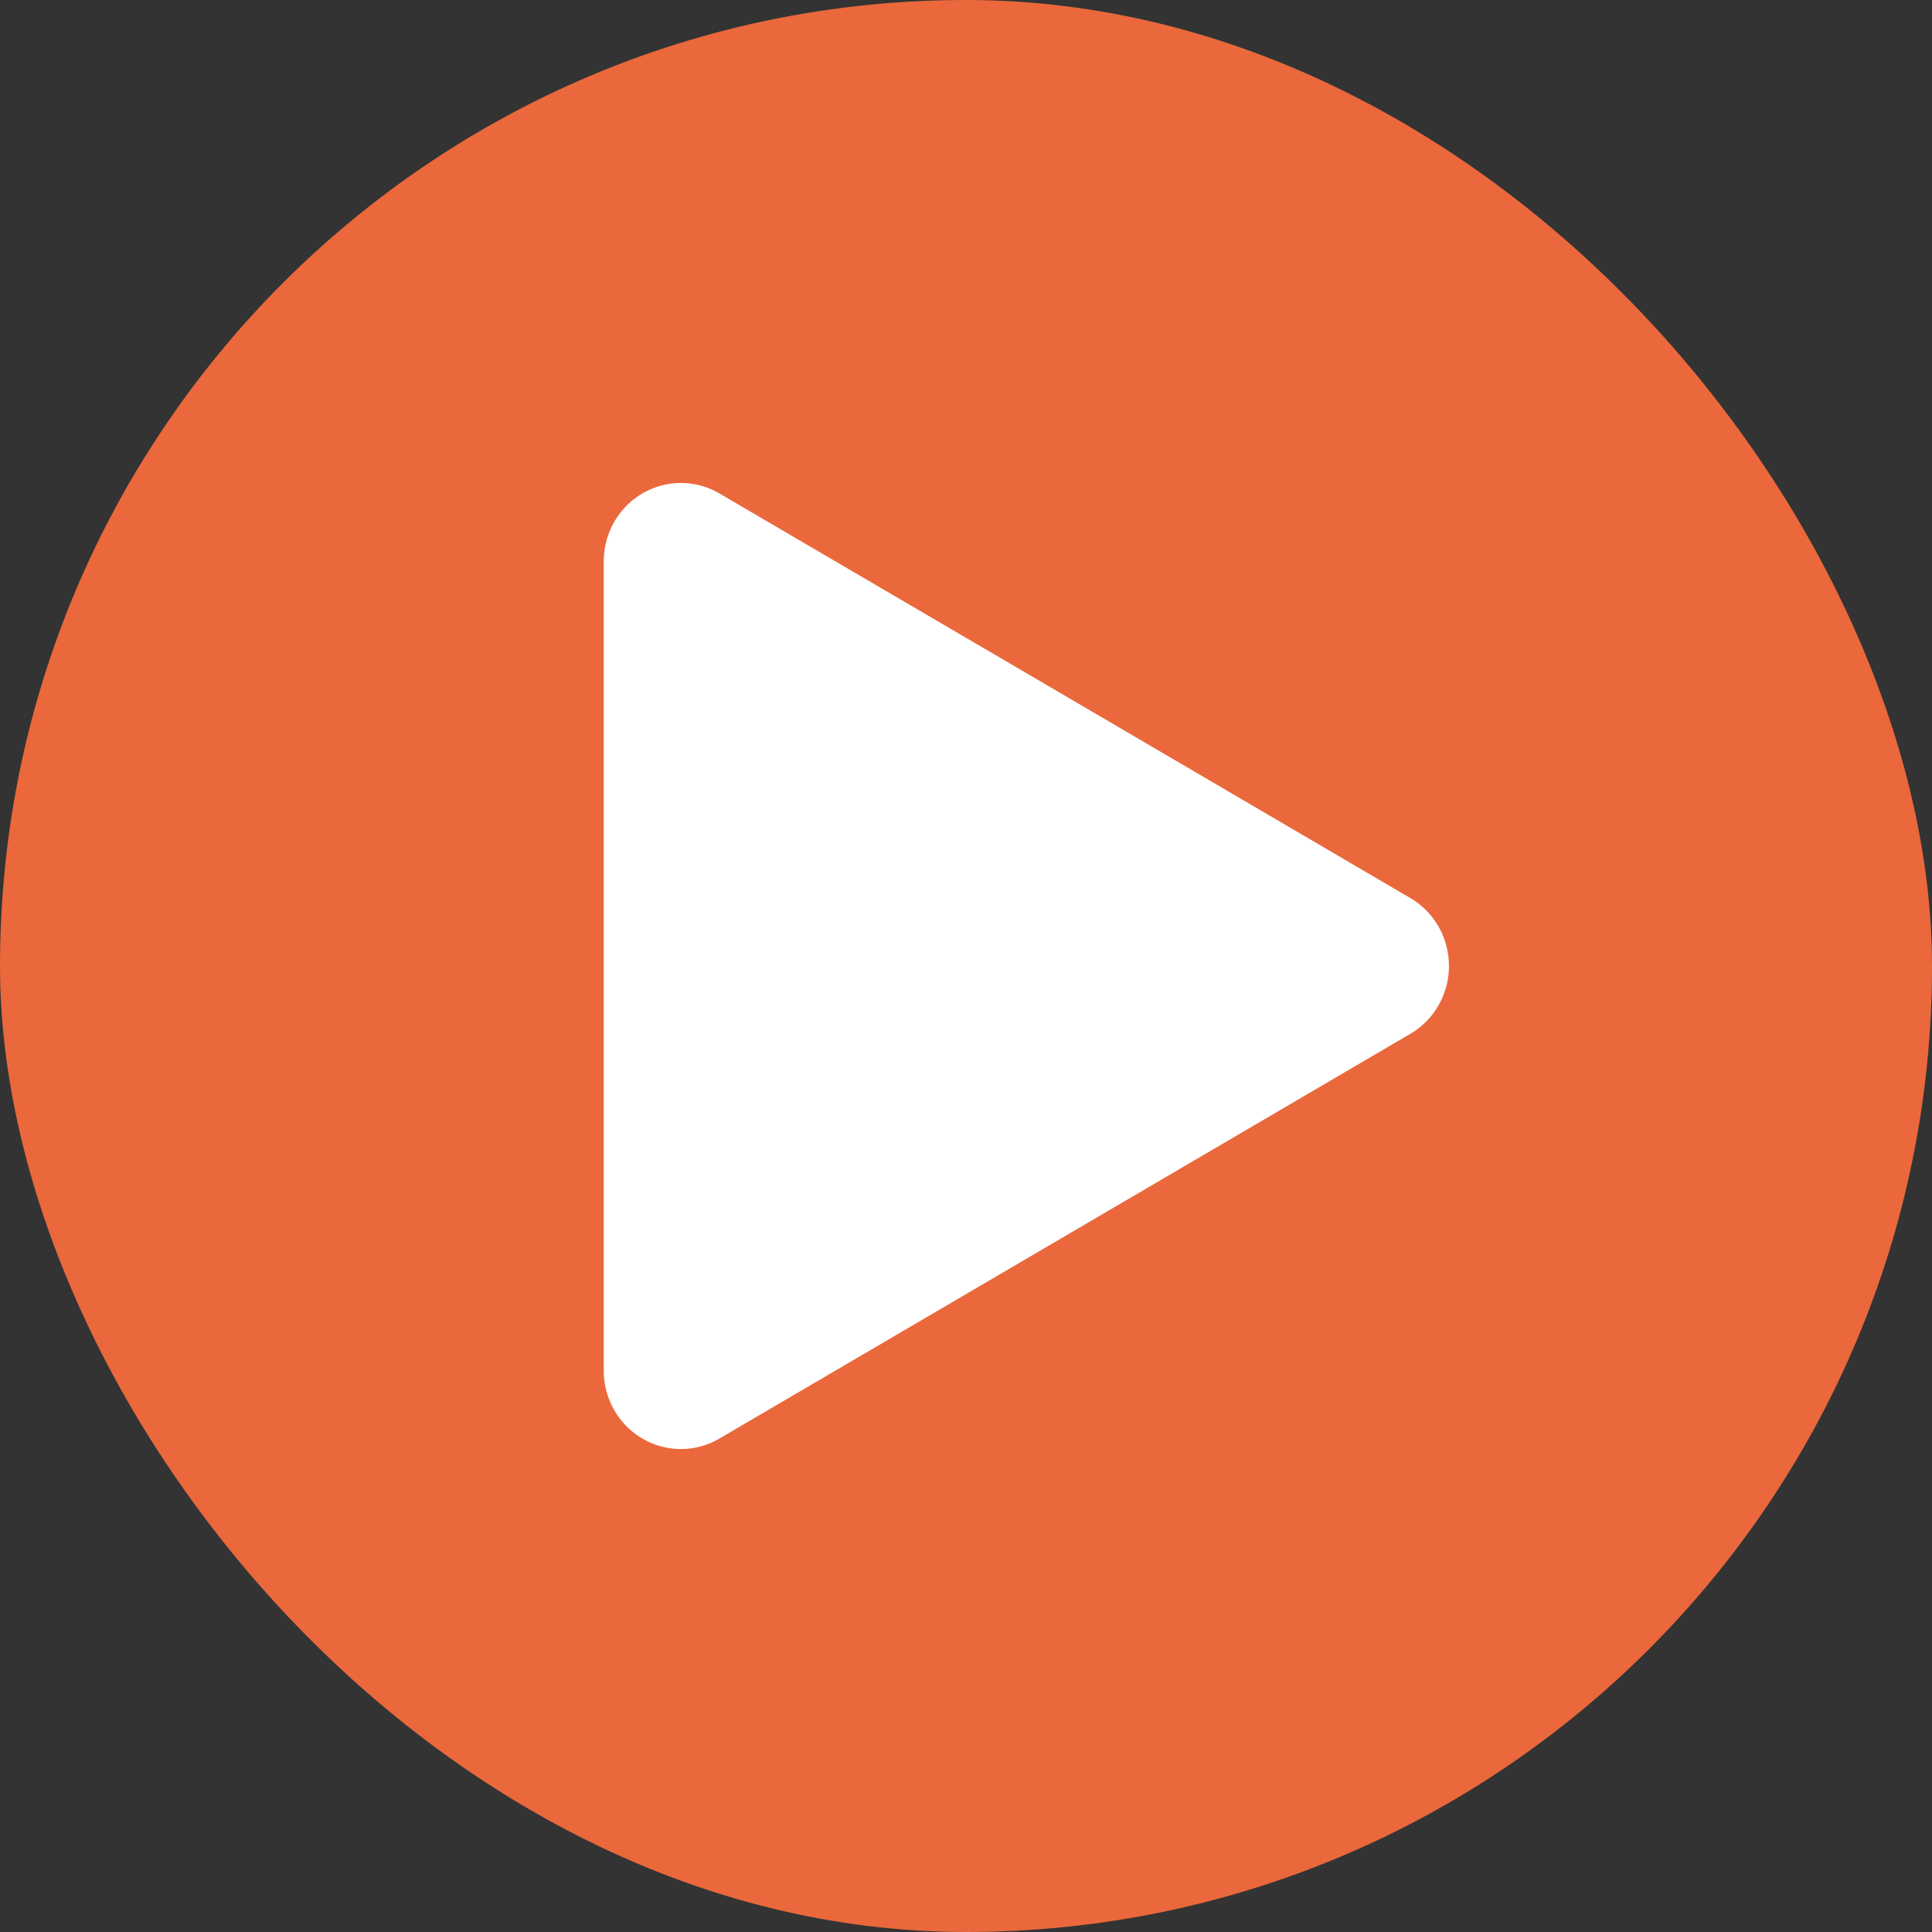 <svg xmlns="http://www.w3.org/2000/svg" width="16" height="16" version="1">
 <rect width="100%" height="100%" fill="#333333" stroke="none"/>
 <rect fill="#ea683b" width="16" height="16" x="0" y="0" rx="8" ry="8"/>
 <path fill="#fff" d="m5.654 4a0.639 0.649 0 0 0 -0.654 0.648v6.703a0.639 0.649 0 0 0 0.959 0.562l2.861-1.676 2.861-1.676a0.639 0.649 0 0 0 0 -1.123l-2.861-1.676-2.861-1.675a0.639 0.649 0 0 0 -0.305 -0.087z"/>
</svg>
